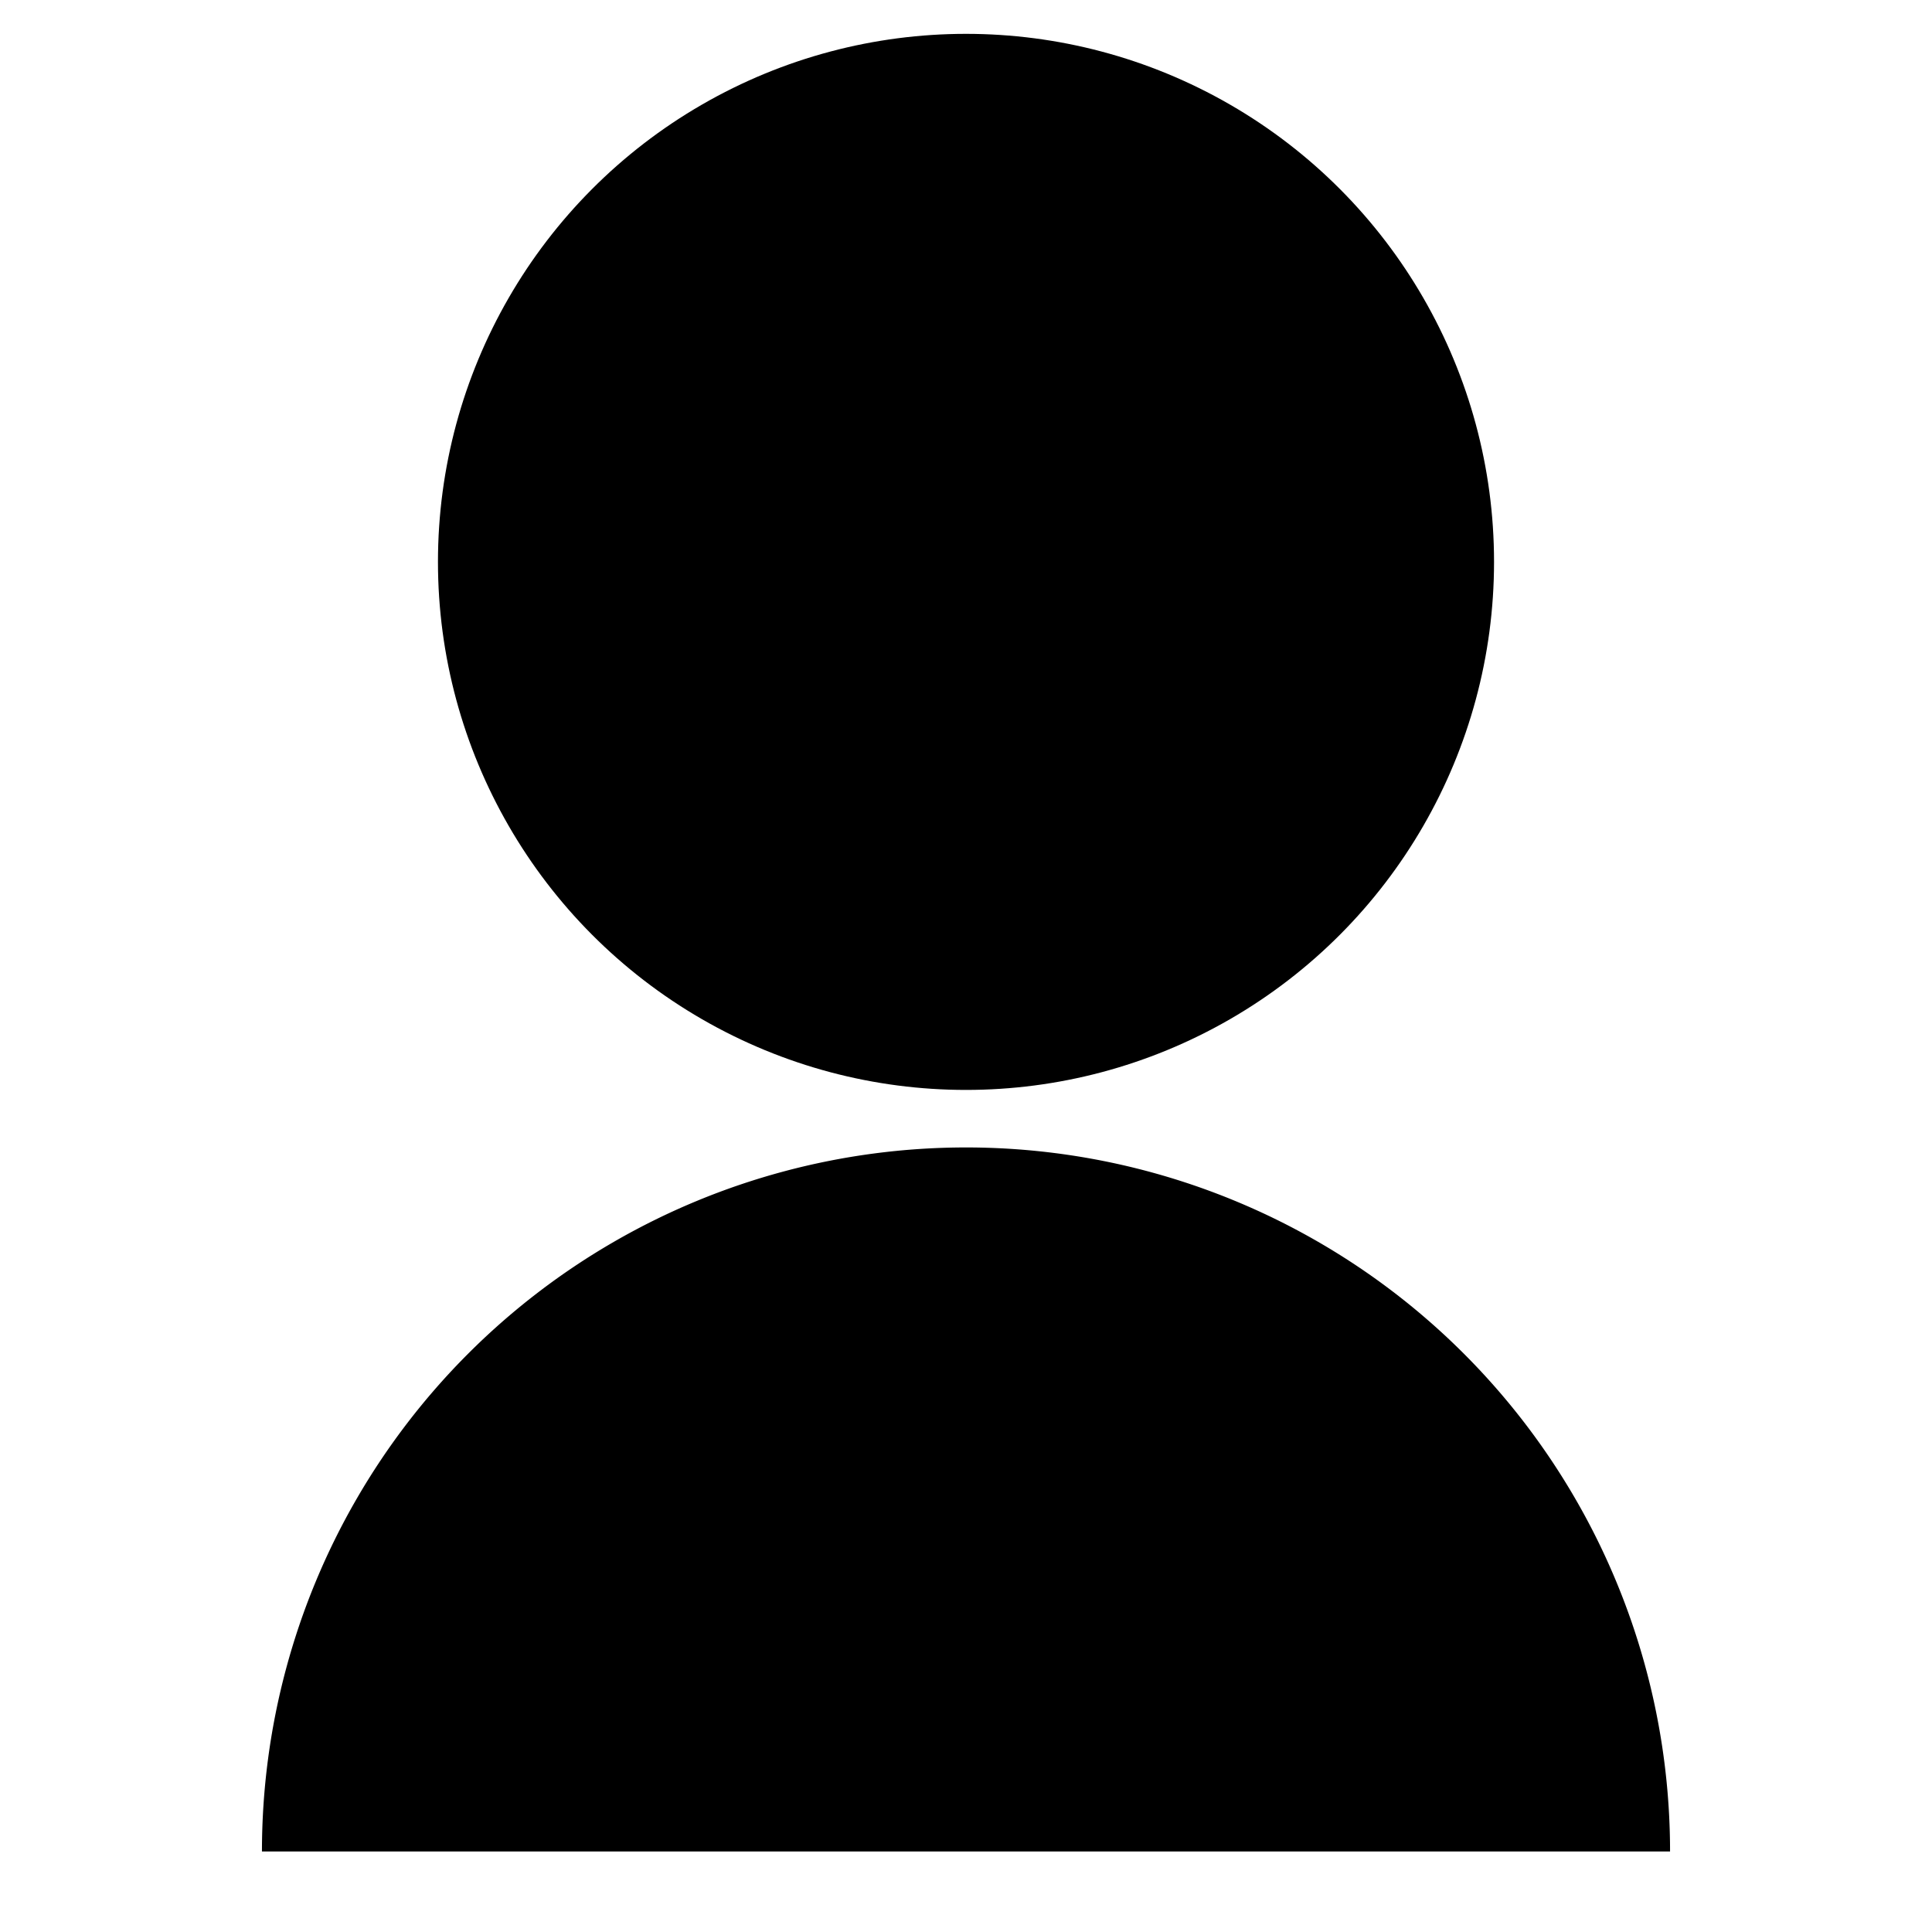 <?xml version="1.0" encoding="UTF-8" standalone="no"?>
<svg
   width="48"
   height="48"
   viewBox="0 0 48 48"
   version="1.1"
   id="svg8"
   xmlns="http://www.w3.org/2000/svg"
>
    <circle
       style="opacity:1;stroke-width:0.437;stroke-linecap:round;stroke-linejoin:bevel;stop-color:#000000"
       id="path2483"
       cx="24"
       cy="13.96"
       r="13.119" />
    <path
       style="opacity:1;stroke-width:0.2;stroke-linecap:round;stroke-linejoin:bevel;stop-color:#000000"
       id="path2887"
       d="M 6.508,46 A 17.492,17.492 0 0 1 24,28.508 17.492,17.492 0 0 1 41.492,46 H 24 Z" />
</svg>
